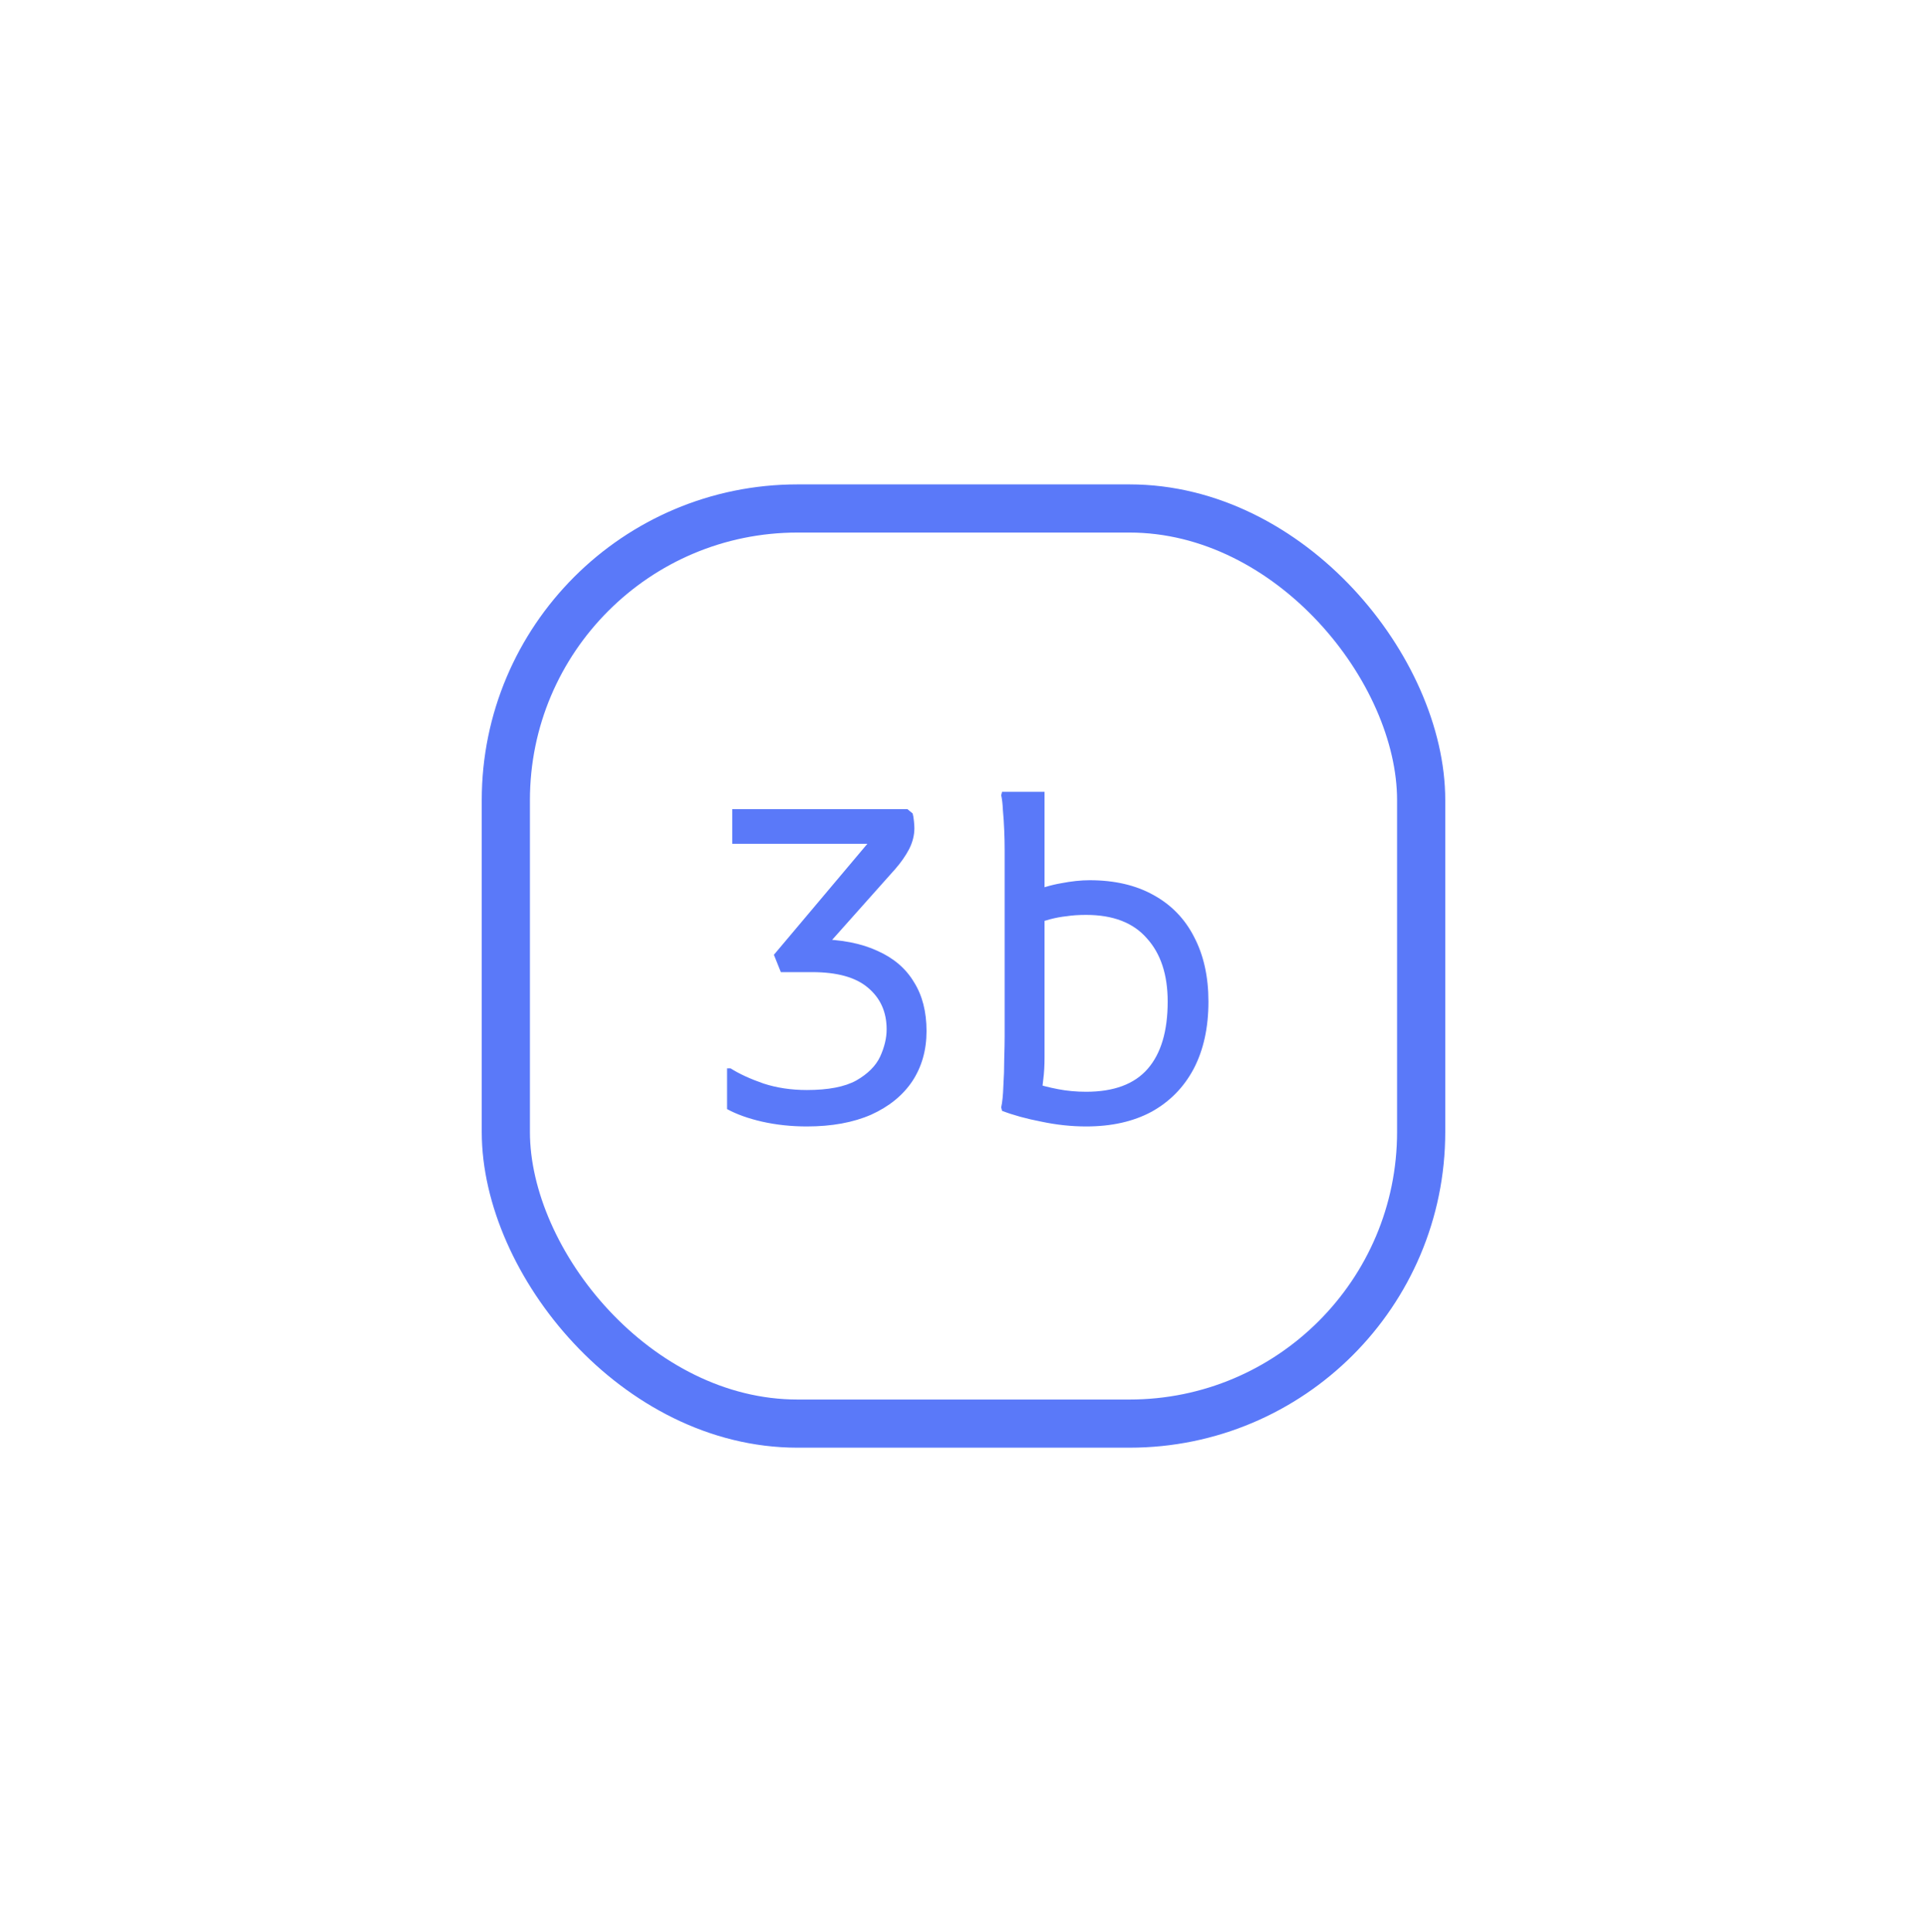 <svg width="360" height="361" viewBox="0 0 360 361" fill="none" xmlns="http://www.w3.org/2000/svg">
<g filter="url(#filter0_d_305_2552)">
<rect x="99" y="99.512" width="162" height="162" rx="50" fill="white"/>
<rect x="94.5" y="95.012" width="171" height="171" rx="54.5" stroke="#5A79F9" stroke-width="9"/>
<path d="M150.736 210.484C147.82 210.484 145.039 210.187 142.393 209.593C139.801 208.999 137.614 208.216 135.832 207.244V199.63H136.48C138.1 200.656 140.152 201.601 142.636 202.465C145.12 203.275 147.82 203.68 150.736 203.68C154.732 203.68 157.81 203.086 159.97 201.898C162.13 200.656 163.615 199.171 164.425 197.443C165.235 195.661 165.64 193.96 165.64 192.34C165.64 189.1 164.479 186.508 162.157 184.564C159.889 182.62 156.406 181.648 151.708 181.648H145.876L144.58 178.408L164.02 155.323L165.154 157.672H136.804V151.192H169.528L170.5 152.002C170.608 152.38 170.689 152.866 170.743 153.46C170.797 154 170.824 154.432 170.824 154.756C170.824 156.052 170.5 157.348 169.852 158.644C169.204 159.886 168.34 161.128 167.26 162.37L153.409 177.922L152.761 175.492C157.189 175.546 160.915 176.275 163.939 177.679C166.963 179.029 169.231 180.973 170.743 183.511C172.309 185.995 173.092 189.046 173.092 192.664C173.092 196.228 172.201 199.36 170.419 202.06C168.637 204.706 166.072 206.785 162.724 208.297C159.376 209.755 155.38 210.484 150.736 210.484ZM202.917 210.484C200.163 210.484 197.382 210.187 194.574 209.593C191.766 209.053 189.309 208.378 187.203 207.568L187.041 206.92C187.257 205.948 187.392 204.625 187.446 202.951C187.554 201.277 187.608 199.576 187.608 197.848C187.662 196.12 187.689 194.716 187.689 193.636V161.884C187.689 161.074 187.689 160.075 187.689 158.887C187.689 157.699 187.662 156.457 187.608 155.161C187.554 153.811 187.473 152.569 187.365 151.435C187.311 150.247 187.203 149.302 187.041 148.6L187.203 147.952H195.141V197.524C195.141 199.144 195.06 200.548 194.898 201.736C194.79 202.87 194.655 203.842 194.493 204.652L193.197 202.384C194.493 202.816 195.978 203.194 197.652 203.518C199.326 203.842 201.081 204.004 202.917 204.004C208.101 204.004 211.935 202.573 214.419 199.711C216.903 196.849 218.145 192.664 218.145 187.156C218.145 182.134 216.849 178.192 214.257 175.33C211.719 172.414 207.939 170.956 202.917 170.956C201.513 170.956 200.298 171.037 199.272 171.199C198.246 171.307 197.22 171.496 196.194 171.766C195.168 172.036 193.953 172.414 192.549 172.9V166.744C194.439 165.934 196.329 165.367 198.219 165.043C200.163 164.665 201.945 164.476 203.565 164.476C208.209 164.476 212.178 165.394 215.472 167.23C218.82 169.066 221.358 171.685 223.086 175.087C224.868 178.489 225.759 182.512 225.759 187.156C225.759 192.016 224.841 196.201 223.005 199.711C221.169 203.167 218.55 205.84 215.148 207.73C211.746 209.566 207.669 210.484 202.917 210.484Z" fill="#5A79F9"/>
</g>
<defs>
<filter id="filter0_d_305_2552" x="0" y="0.512" width="360" height="360" filterUnits="userSpaceOnUse" color-interpolation-filters="sRGB">
<feFlood flood-opacity="0" result="BackgroundImageFix"/>
<feColorMatrix in="SourceAlpha" type="matrix" values="0 0 0 0 0 0 0 0 0 0 0 0 0 0 0 0 0 0 127 0" result="hardAlpha"/>
<feOffset/>
<feGaussianBlur stdDeviation="45"/>
<feComposite in2="hardAlpha" operator="out"/>
<feColorMatrix type="matrix" values="0 0 0 0 1 0 0 0 0 1 0 0 0 0 1 0 0 0 1 0"/>
<feBlend mode="normal" in2="BackgroundImageFix" result="effect1_dropShadow_305_2552"/>
<feBlend mode="normal" in="SourceGraphic" in2="effect1_dropShadow_305_2552" result="shape"/>
</filter>
</defs>
</svg>
